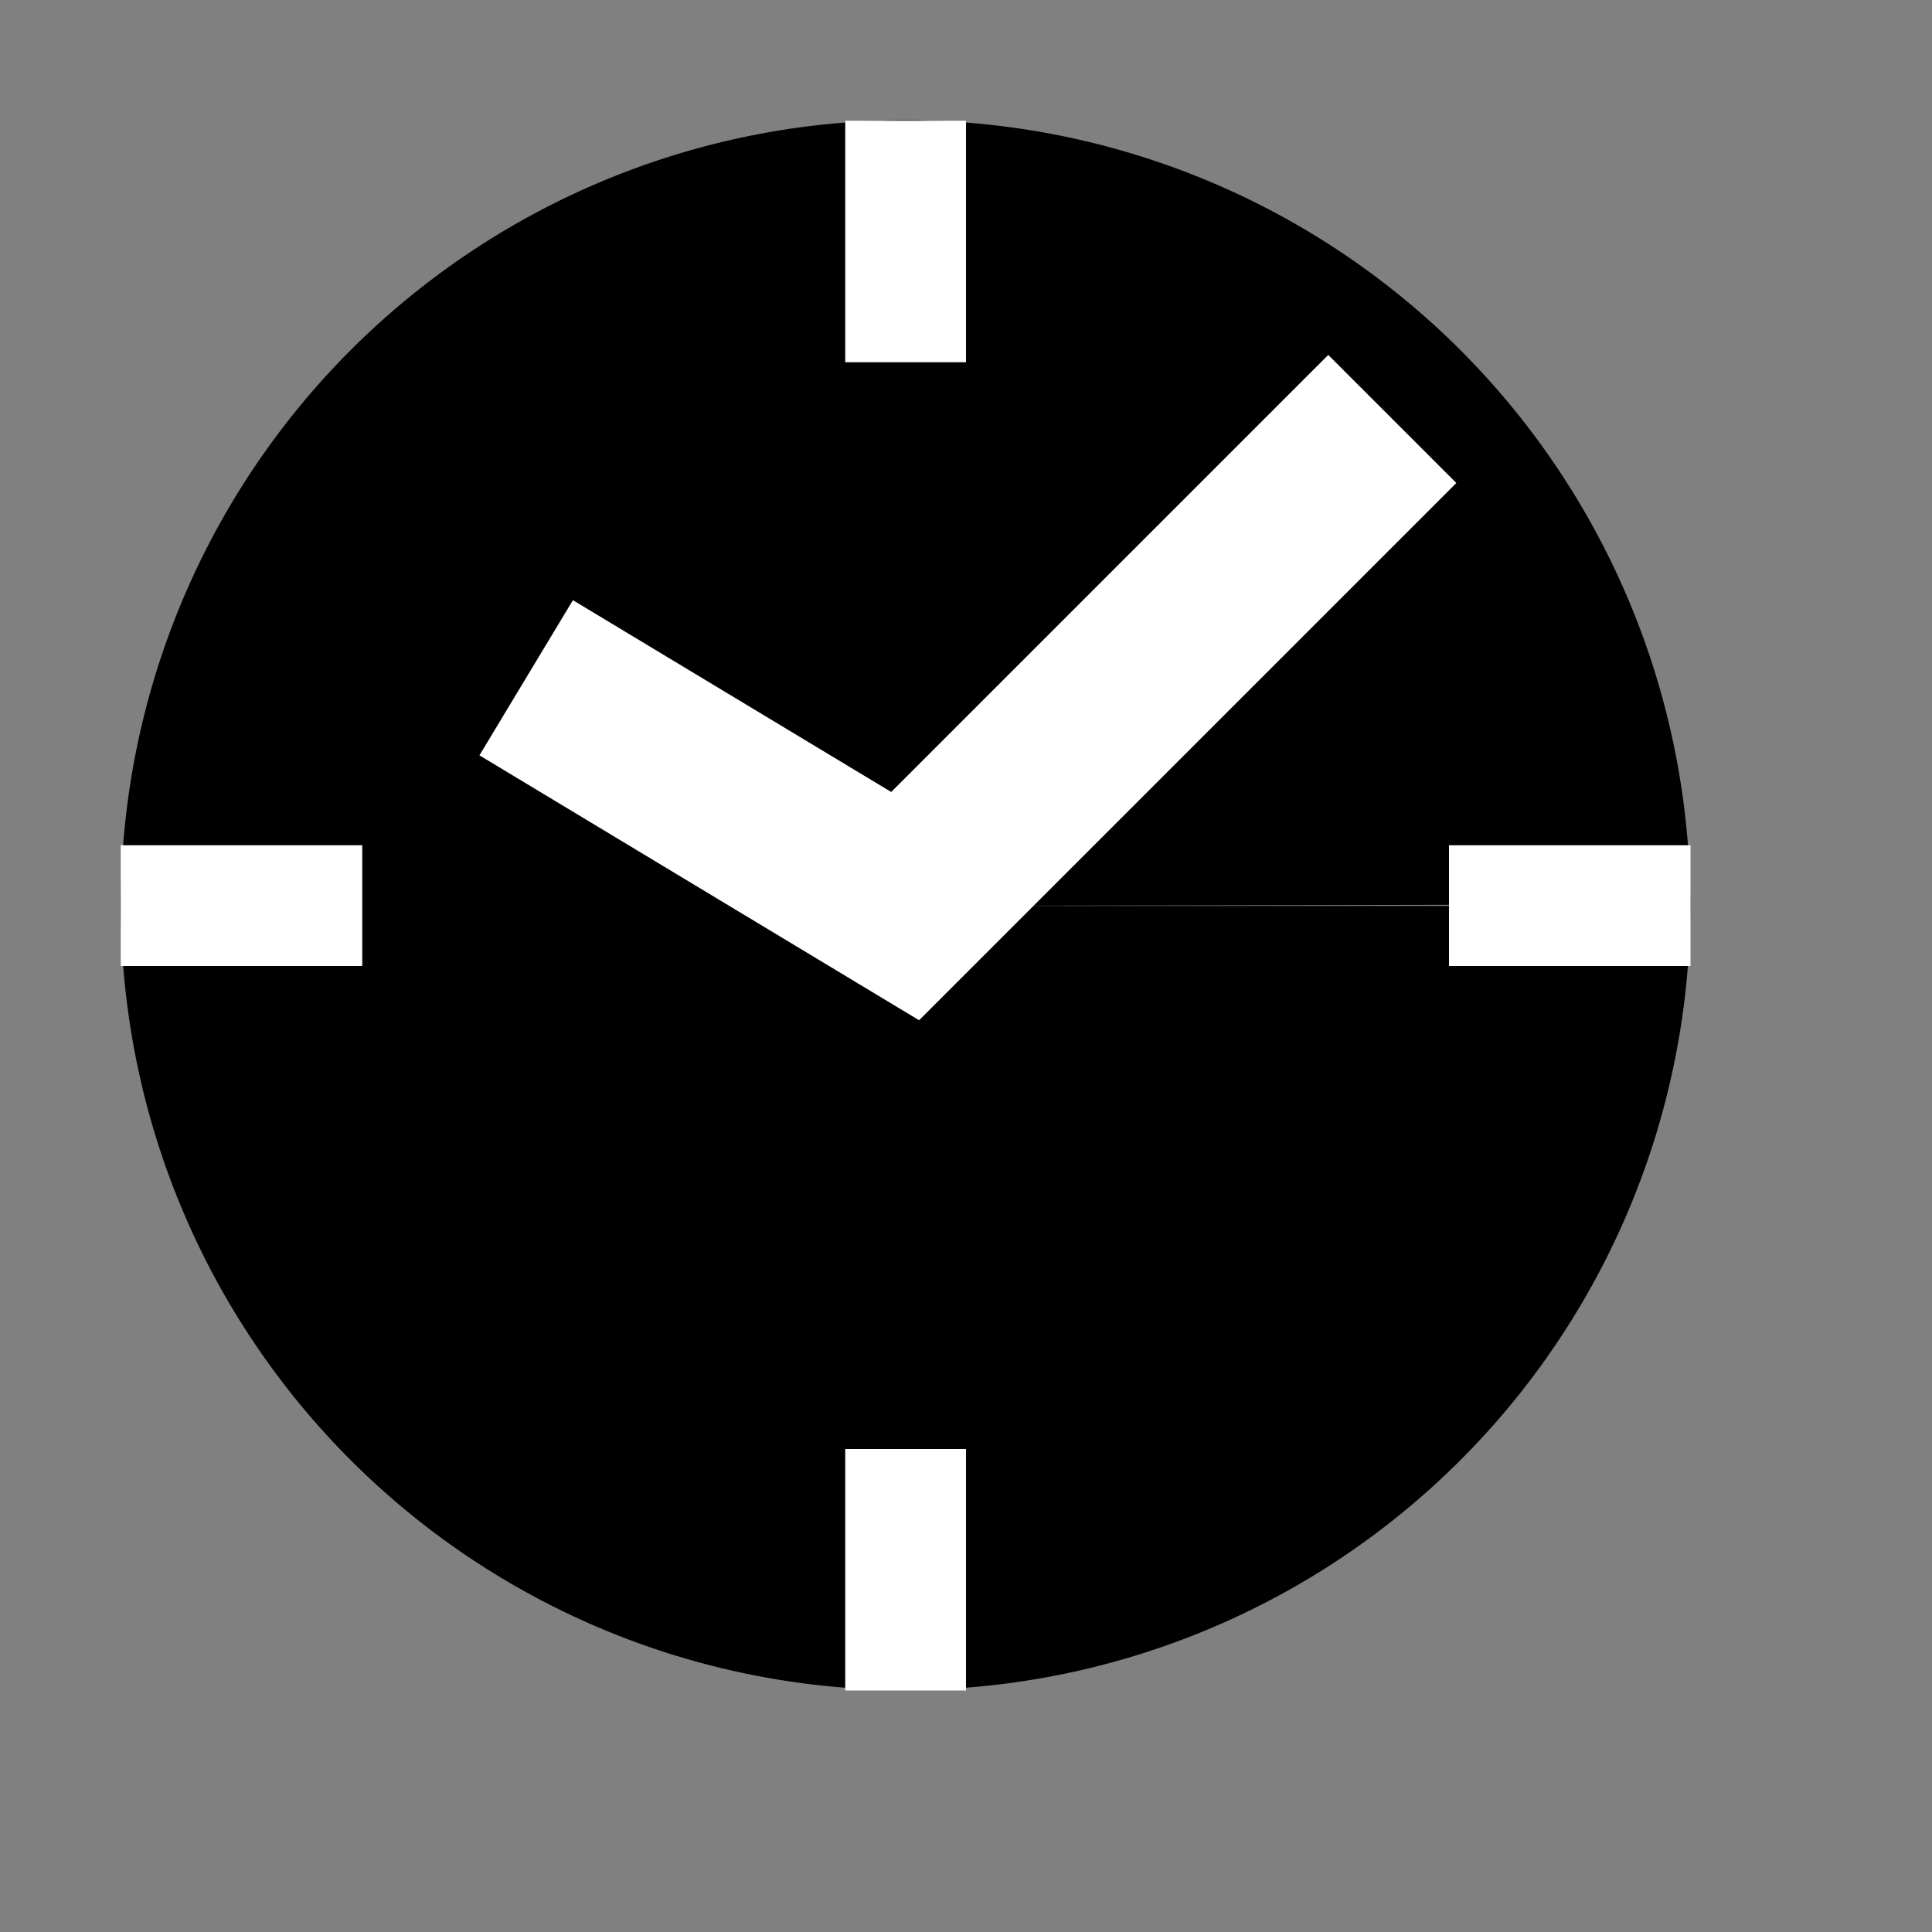 <?xml version="1.0" encoding="UTF-8" standalone="no"?>
<!-- Created with Inkscape (http://www.inkscape.org/) -->
<svg
   xmlns:dc="http://purl.org/dc/elements/1.1/"
   xmlns:cc="http://creativecommons.org/ns#"
   xmlns:rdf="http://www.w3.org/1999/02/22-rdf-syntax-ns#"
   xmlns:svg="http://www.w3.org/2000/svg"
   xmlns="http://www.w3.org/2000/svg"
   xmlns:sodipodi="http://sodipodi.sourceforge.net/DTD/sodipodi-0.dtd"
   xmlns:inkscape="http://www.inkscape.org/namespaces/inkscape"
   width="16px"
   height="16px"
   id="svg2383"
   sodipodi:version="0.32"
   inkscape:version="0.46"
   sodipodi:docname="history.svg"
   inkscape:output_extension="org.inkscape.output.svg.inkscape"
   inkscape:export-filename="/Users/frank/work/libftl/Pacu/Ressource/m0n0/history.png"
   inkscape:export-xdpi="90"
   inkscape:export-ydpi="90">
  <rect width="100%" height="100%" fill="#808080" stroke="none"/>
  <defs
     id="defs2385">
    <inkscape:perspective
       sodipodi:type="inkscape:persp3d"
       inkscape:vp_x="0 : 8 : 1"
       inkscape:vp_y="0 : 1000 : 0"
       inkscape:vp_z="16 : 8 : 1"
       inkscape:persp3d-origin="8 : 5.3333333 : 1"
       id="perspective2391" />
  </defs>
  <sodipodi:namedview
     id="base"
     pagecolor="#ffffff"
     bordercolor="#666666"
     borderopacity="1.0"
     inkscape:pageopacity="0.0"
     inkscape:pageshadow="2"
     inkscape:zoom="22.197802"
     inkscape:cx="0.52178211"
     inkscape:cy="8"
     inkscape:current-layer="layer1"
     showgrid="true"
     inkscape:grid-bbox="true"
     inkscape:document-units="px"
     inkscape:snap-bbox="true"
     objecttolerance="5"
     gridtolerance="5"
     inkscape:window-width="1280"
     inkscape:window-height="937"
     inkscape:window-x="1472"
     inkscape:window-y="26">
    <inkscape:grid
       type="xygrid"
       id="grid2393"
       visible="true"
       enabled="true" />
  </sodipodi:namedview>
  <g
     id="layer1"
     inkscape:label="Layer 1"
     inkscape:groupmode="layer">
    <path
       sodipodi:type="arc"
       style="fill:#000000;fill-opacity:1;stroke:none;stroke-linejoin:round;stroke-opacity:1"
       id="path2397"
       sodipodi:cx="9.3155937"
       sodipodi:cy="8.22896"
       sodipodi:rx="3.6844058"
       sodipodi:ry="3.4913366"
       d="M 13,8.229 A 3.684,3.491 0 1 1 13,8.222 L 9.316,8.229 z"
       sodipodi:start="0"
       sodipodi:end="6.281319"
       transform="matrix(1.764,0,0,1.862,-8.934,-7.82)" />
    <rect
       style="fill:#ffffff;fill-opacity:1;stroke:none;stroke-linejoin:round;stroke-opacity:1"
       id="rect3169"
       width="2"
       height="1"
       x="1"
       y="7" />
    <rect
       style="fill:#ffffff;fill-opacity:1;stroke:none;stroke-linejoin:round;stroke-opacity:1"
       id="rect3171"
       width="2"
       height="1"
       x="12"
       y="7" />
    <rect
       style="fill:#ffffff;fill-opacity:1;stroke:none;stroke-linejoin:round;stroke-opacity:1"
       id="rect3173"
       width="1"
       height="2"
       x="7"
       y="1" />
    <rect
       style="fill:#ffffff;fill-opacity:1;stroke:none;stroke-linejoin:round;stroke-opacity:1"
       id="rect3175"
       width="1"
       height="2"
       x="7"
       y="12" />
    <path
       style="fill:none;fill-rule:evenodd;stroke:#ffffff;stroke-width:1.5;stroke-linecap:square;stroke-linejoin:miter;stroke-opacity:1;stroke-miterlimit:4;stroke-dasharray:none"
       d="M 11,4 L 7.496,7.504 L 5,6"
       id="path3181"
       sodipodi:nodetypes="ccc" />
  </g>
</svg>
